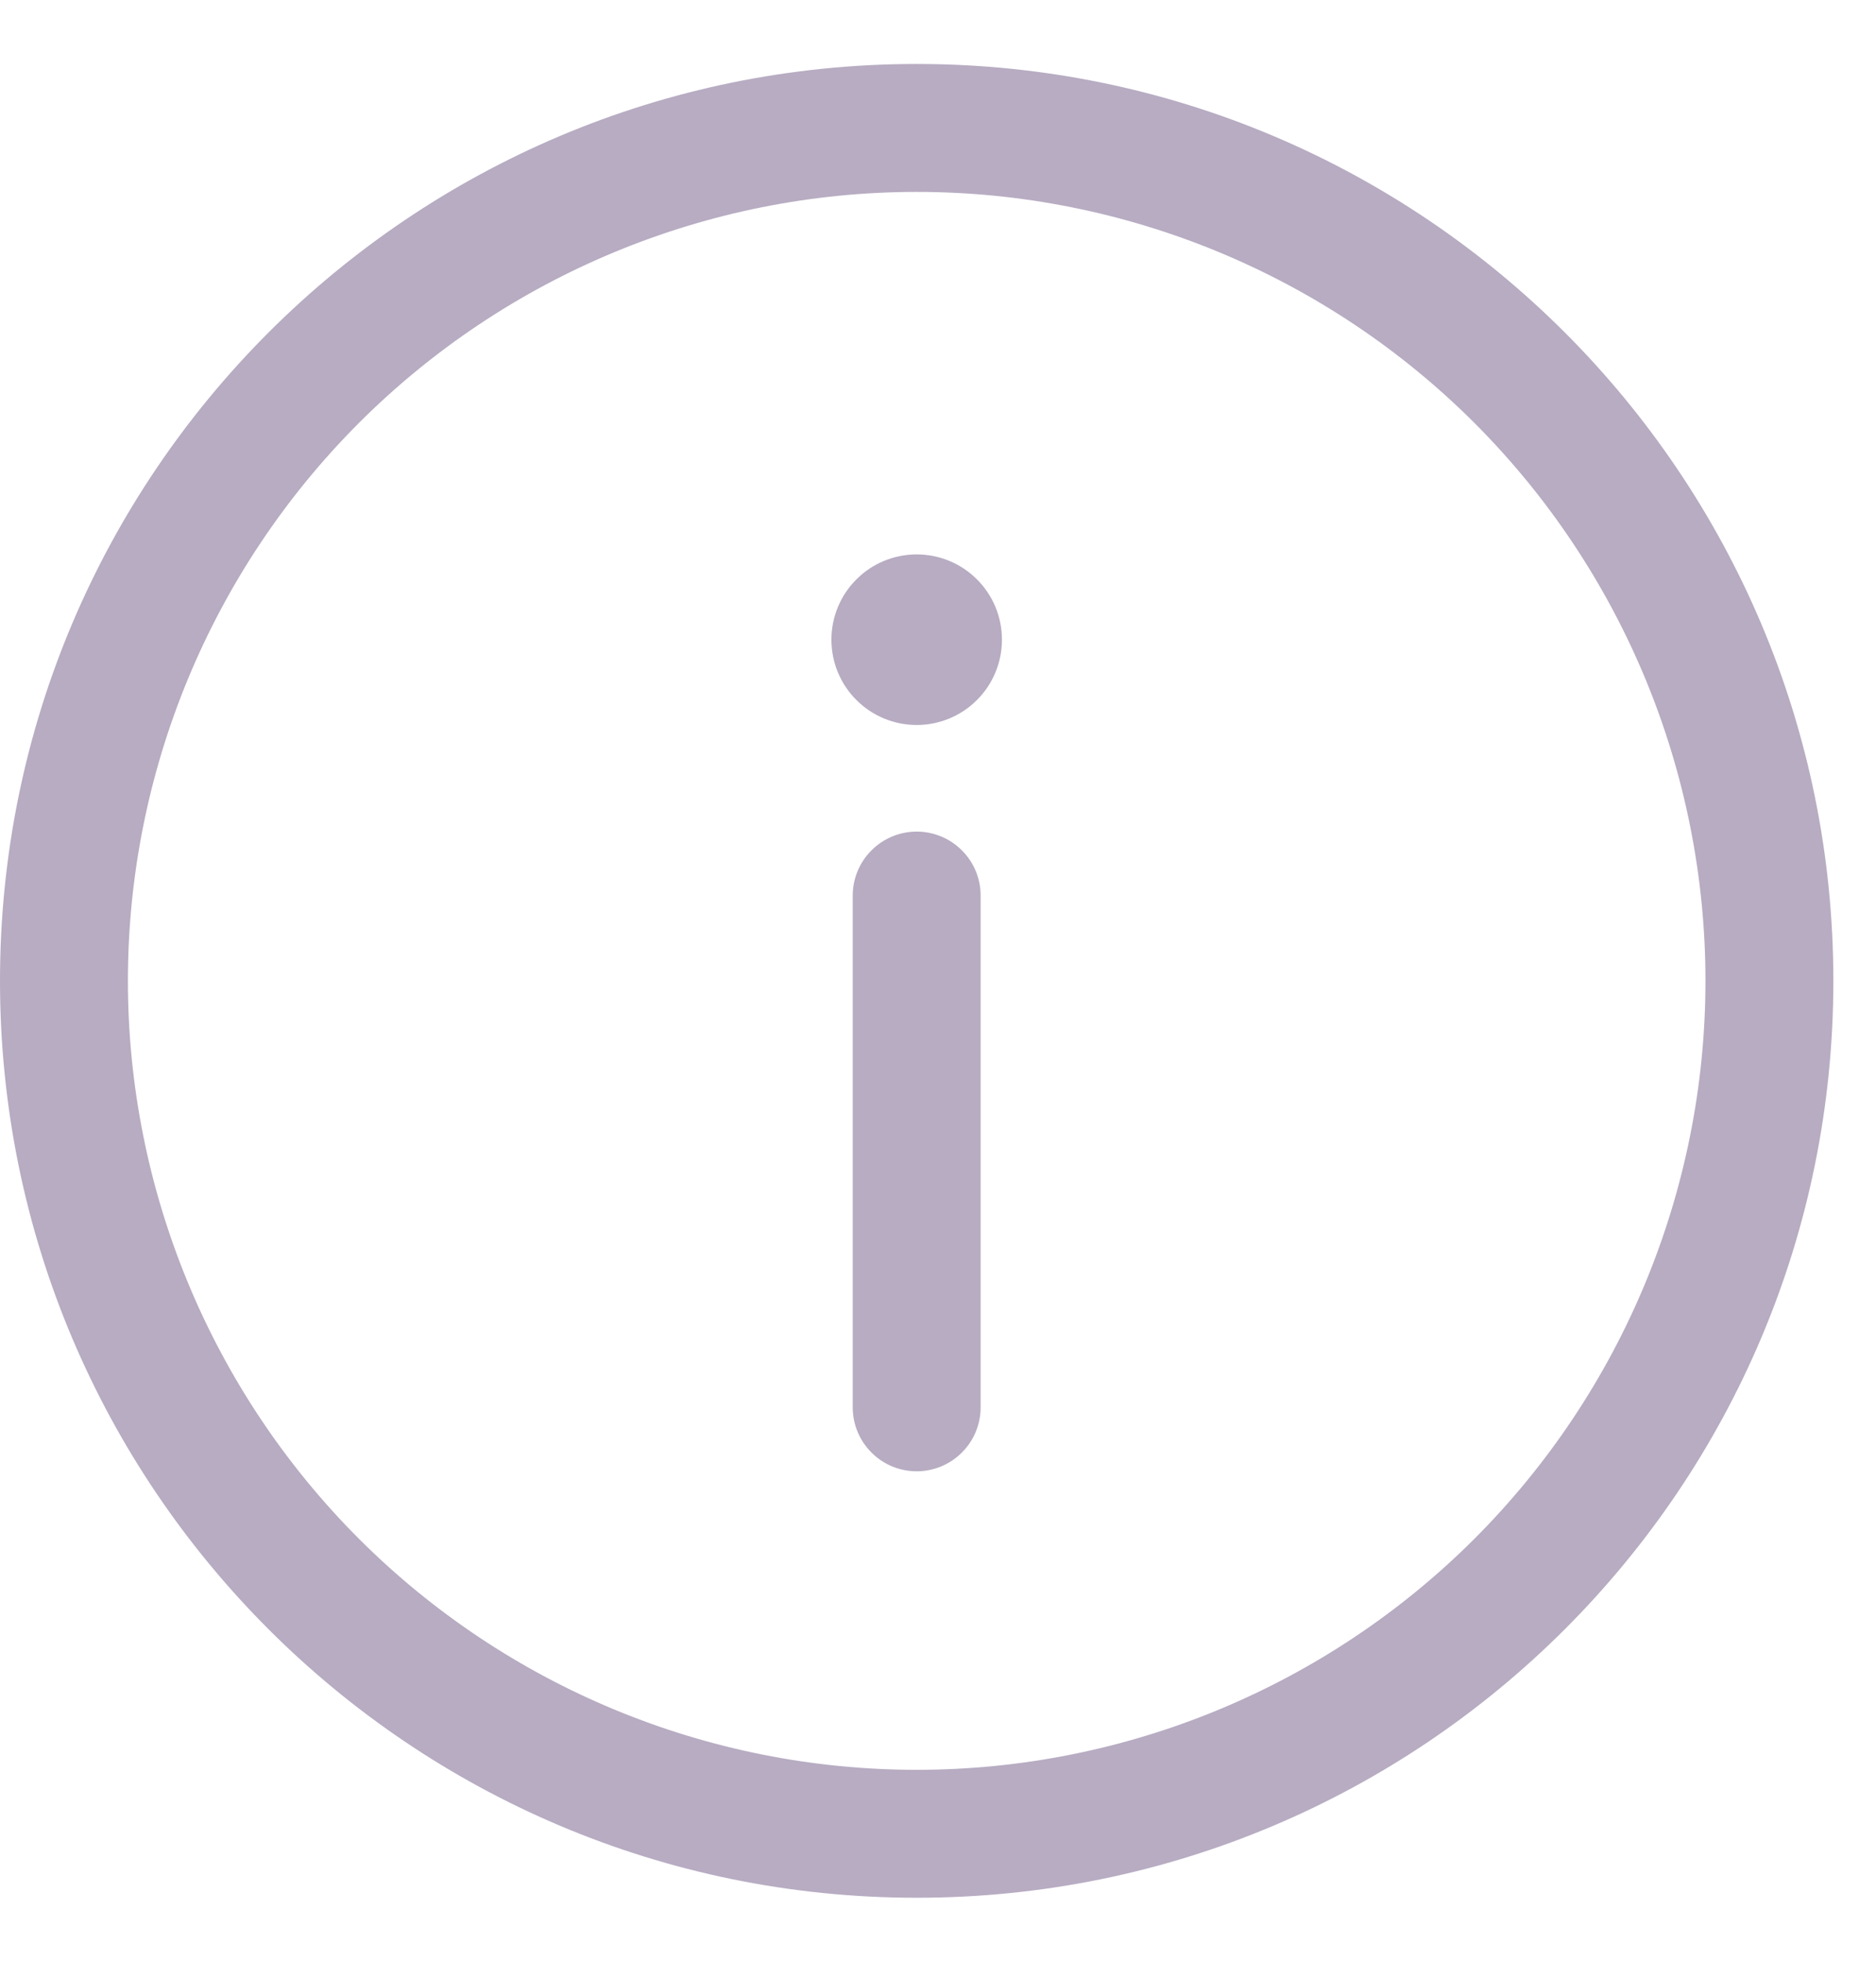 <svg width="22" height="23" viewBox="0 0 22 23" fill="none" xmlns="http://www.w3.org/2000/svg">
<path d="M10.75 17.25C10.949 17.25 11.14 17.171 11.28 17.03C11.421 16.89 11.5 16.699 11.5 16.5V10.5C11.5 10.301 11.421 10.11 11.28 9.97C11.14 9.829 10.949 9.75 10.75 9.75C10.551 9.75 10.36 9.829 10.22 9.97C10.079 10.11 10 10.301 10 10.5V16.5C10 16.914 10.336 17.25 10.75 17.25ZM10.75 6.5C11.015 6.5 11.27 6.605 11.457 6.793C11.645 6.98 11.75 7.235 11.75 7.5C11.75 7.765 11.645 8.02 11.457 8.207C11.27 8.395 11.015 8.5 10.75 8.5C10.485 8.5 10.23 8.395 10.043 8.207C9.855 8.02 9.75 7.765 9.75 7.5C9.75 7.235 9.855 6.98 10.043 6.793C10.23 6.605 10.485 6.5 10.75 6.5Z" fill="#B7ACC2"/>
<path fill-rule="evenodd" clip-rule="evenodd" d="M0 11.5C0 5.563 4.813 0.75 10.75 0.75C16.687 0.75 21.5 5.563 21.5 11.5C21.5 17.437 16.687 22.25 10.75 22.25C4.813 22.25 0 17.437 0 11.5ZM10.75 2.25C8.297 2.25 5.944 3.225 4.209 4.959C2.475 6.694 1.5 9.047 1.5 11.5C1.5 13.953 2.475 16.306 4.209 18.041C5.944 19.775 8.297 20.75 10.75 20.75C13.203 20.75 15.556 19.775 17.291 18.041C19.025 16.306 20 13.953 20 11.5C20 9.047 19.025 6.694 17.291 4.959C15.556 3.225 13.203 2.25 10.75 2.25Z" fill="#B7ACC2"/>
</svg>
